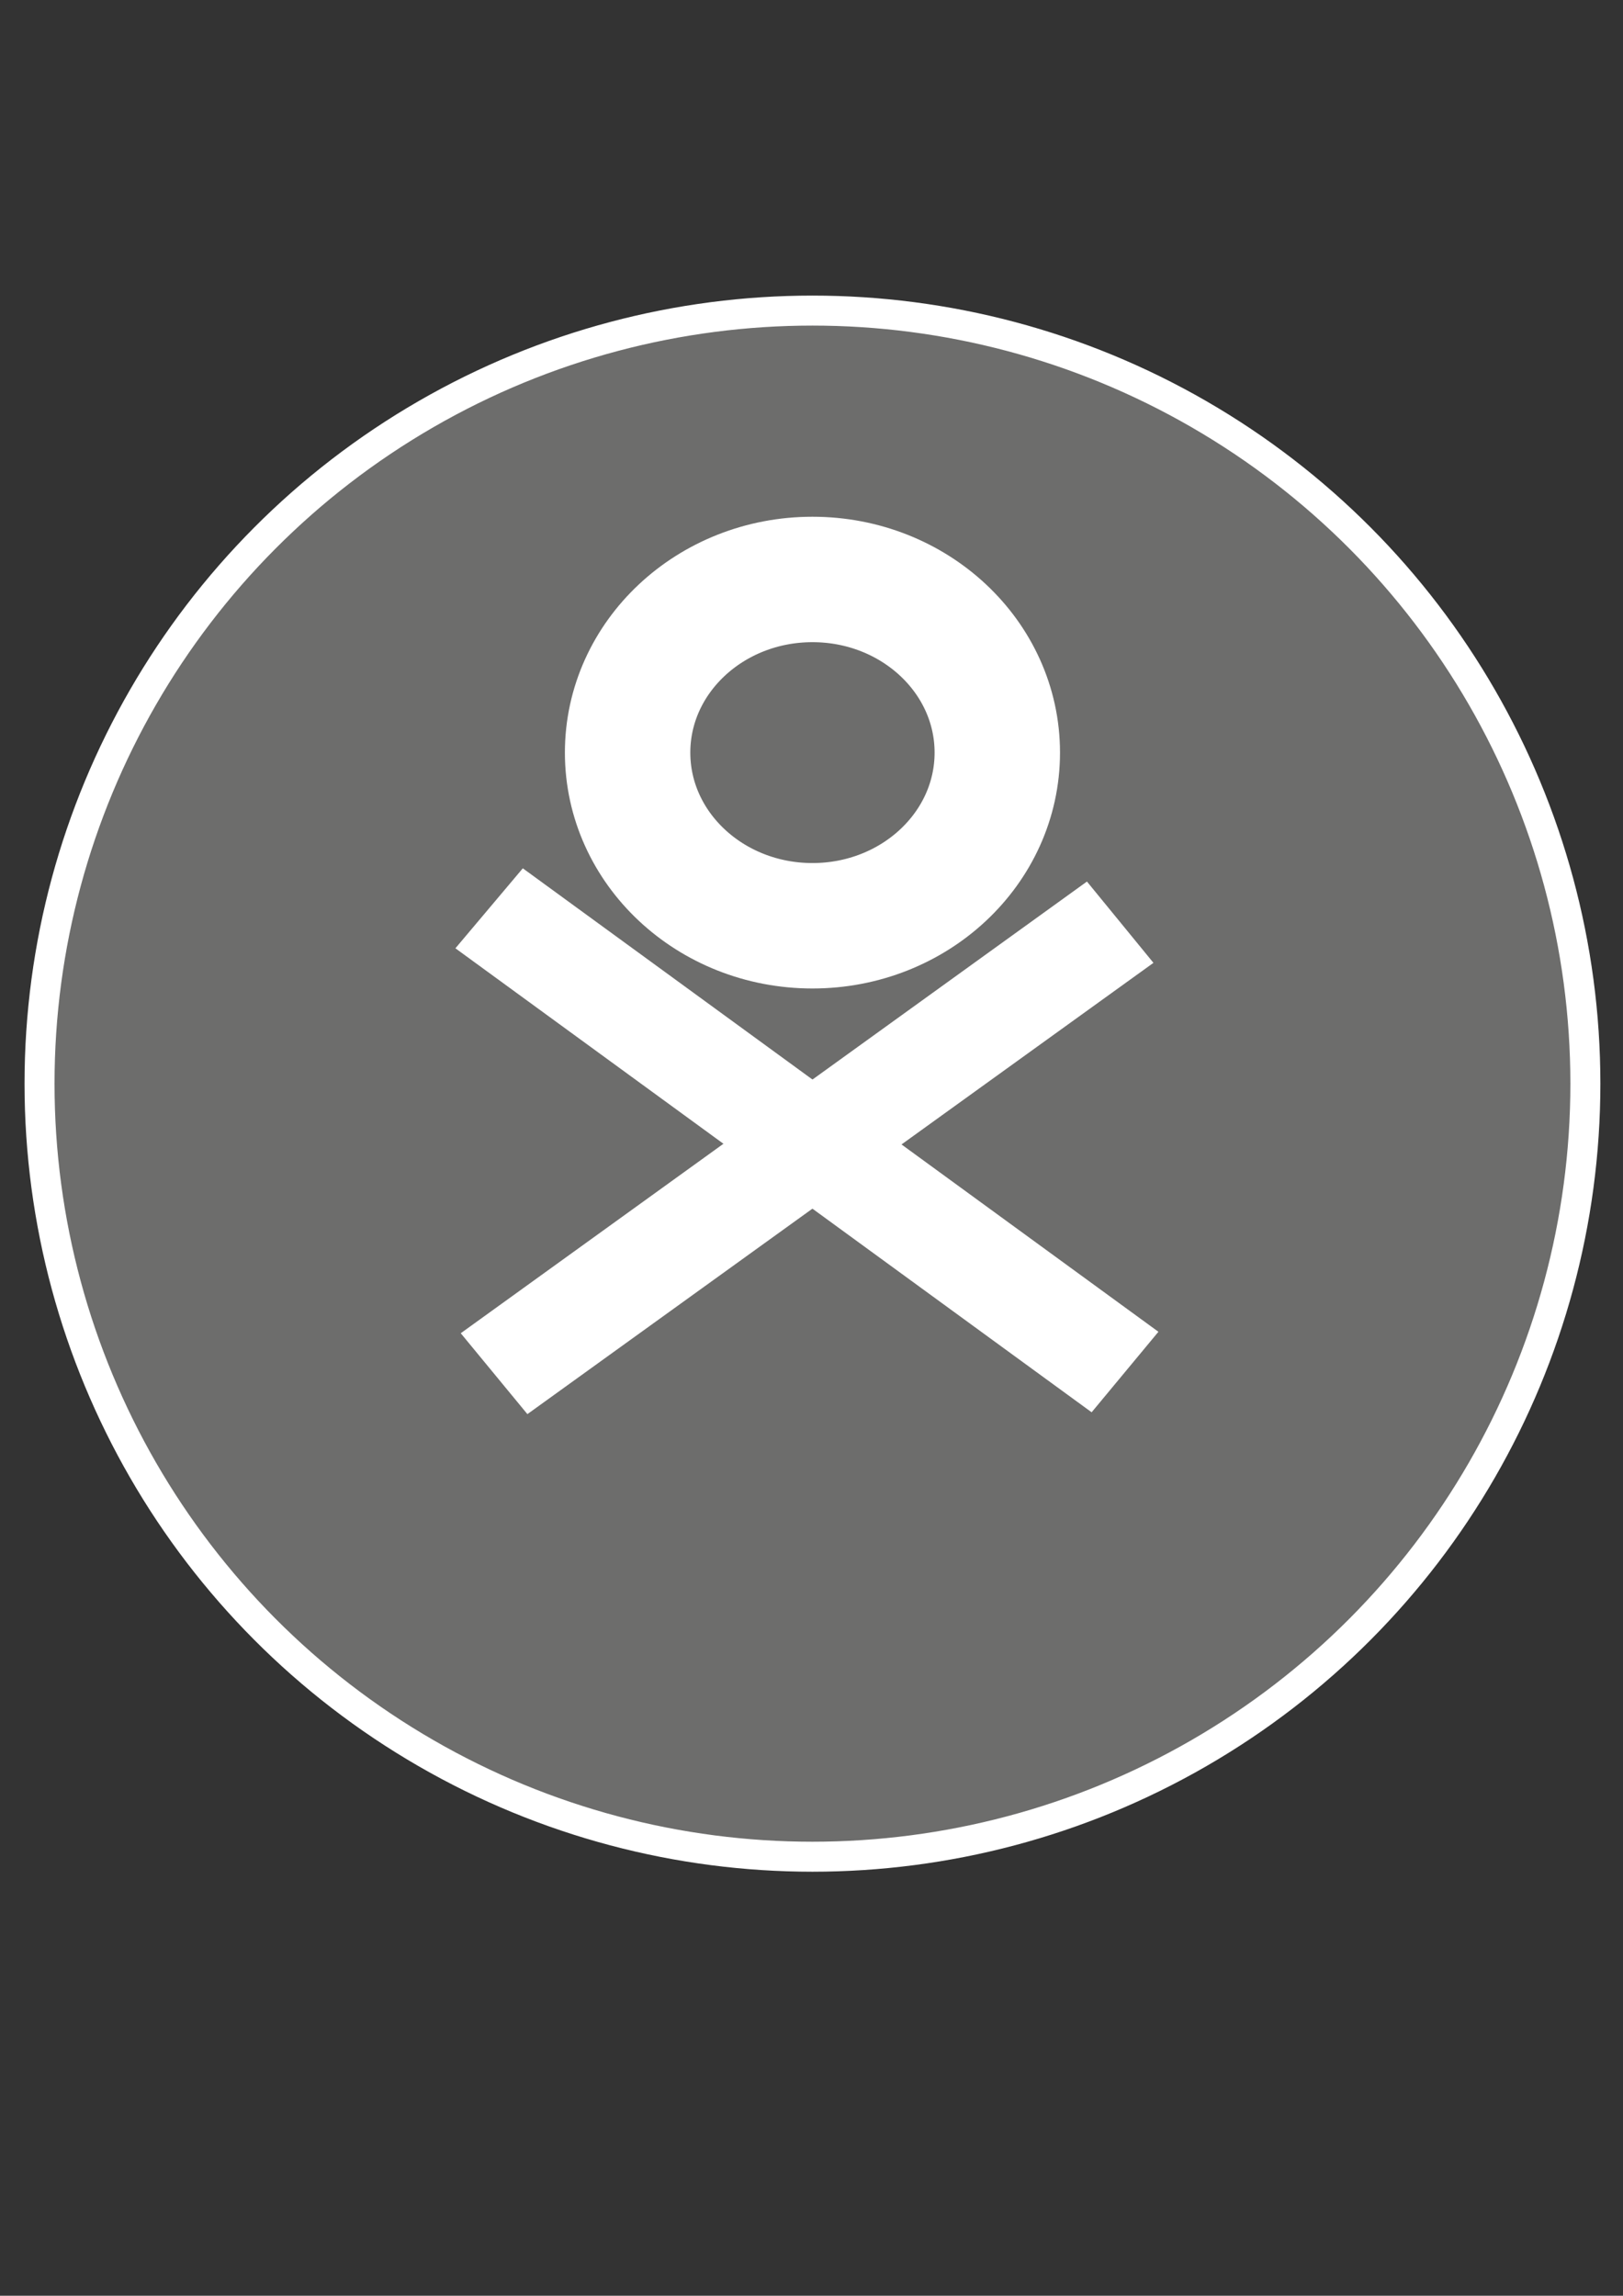 <?xml version="1.0" encoding="utf-8"?>
<!-- Generator: Adobe Illustrator 28.0.0, SVG Export Plug-In . SVG Version: 6.00 Build 0)  -->
<svg version="1.1" id="Слой_1" xmlns="http://www.w3.org/2000/svg" xmlns:xlink="http://www.w3.org/1999/xlink" x="0px" y="0px"
	 viewBox="0 0 595.3 841.9" style="enable-background:new 0 0 595.3 841.9;" xml:space="preserve">
<rect x="0" y="0" width="595.3" height="841.9" fill="#333333" stroke="none"/>
<style type="text/css">
	.st0{fill:#6D6D6C;stroke:#FFFFFF;stroke-width:11;stroke-miterlimit:10;}
	.st1{fill:#FFFFFF;stroke:#FFFFFF;stroke-width:20;stroke-miterlimit:10;}
	.st2{fill:#FFFFFF;stroke:#FFFFFF;stroke-width:20;stroke-miterlimit:10;}
	.st3{fill:none;stroke:#FFFFFF;stroke-width:46;stroke-miterlimit:10;}
</style>
<g>
	<ellipse class="st0" cx="298" cy="397.4" rx="283.5" ry="283.5"/>
	<polygon class="st1" points="193.4,332 410.4,490.2 398.7,504.3 181.6,346 	"/>
	<polygon class="st2" points="183.5,490.8 396.9,336.9 408.6,351.2 195.2,505 	"/>
	<ellipse class="st3" cx="298" cy="276" rx="67.8" ry="63.5"/>
</g>
</svg>
